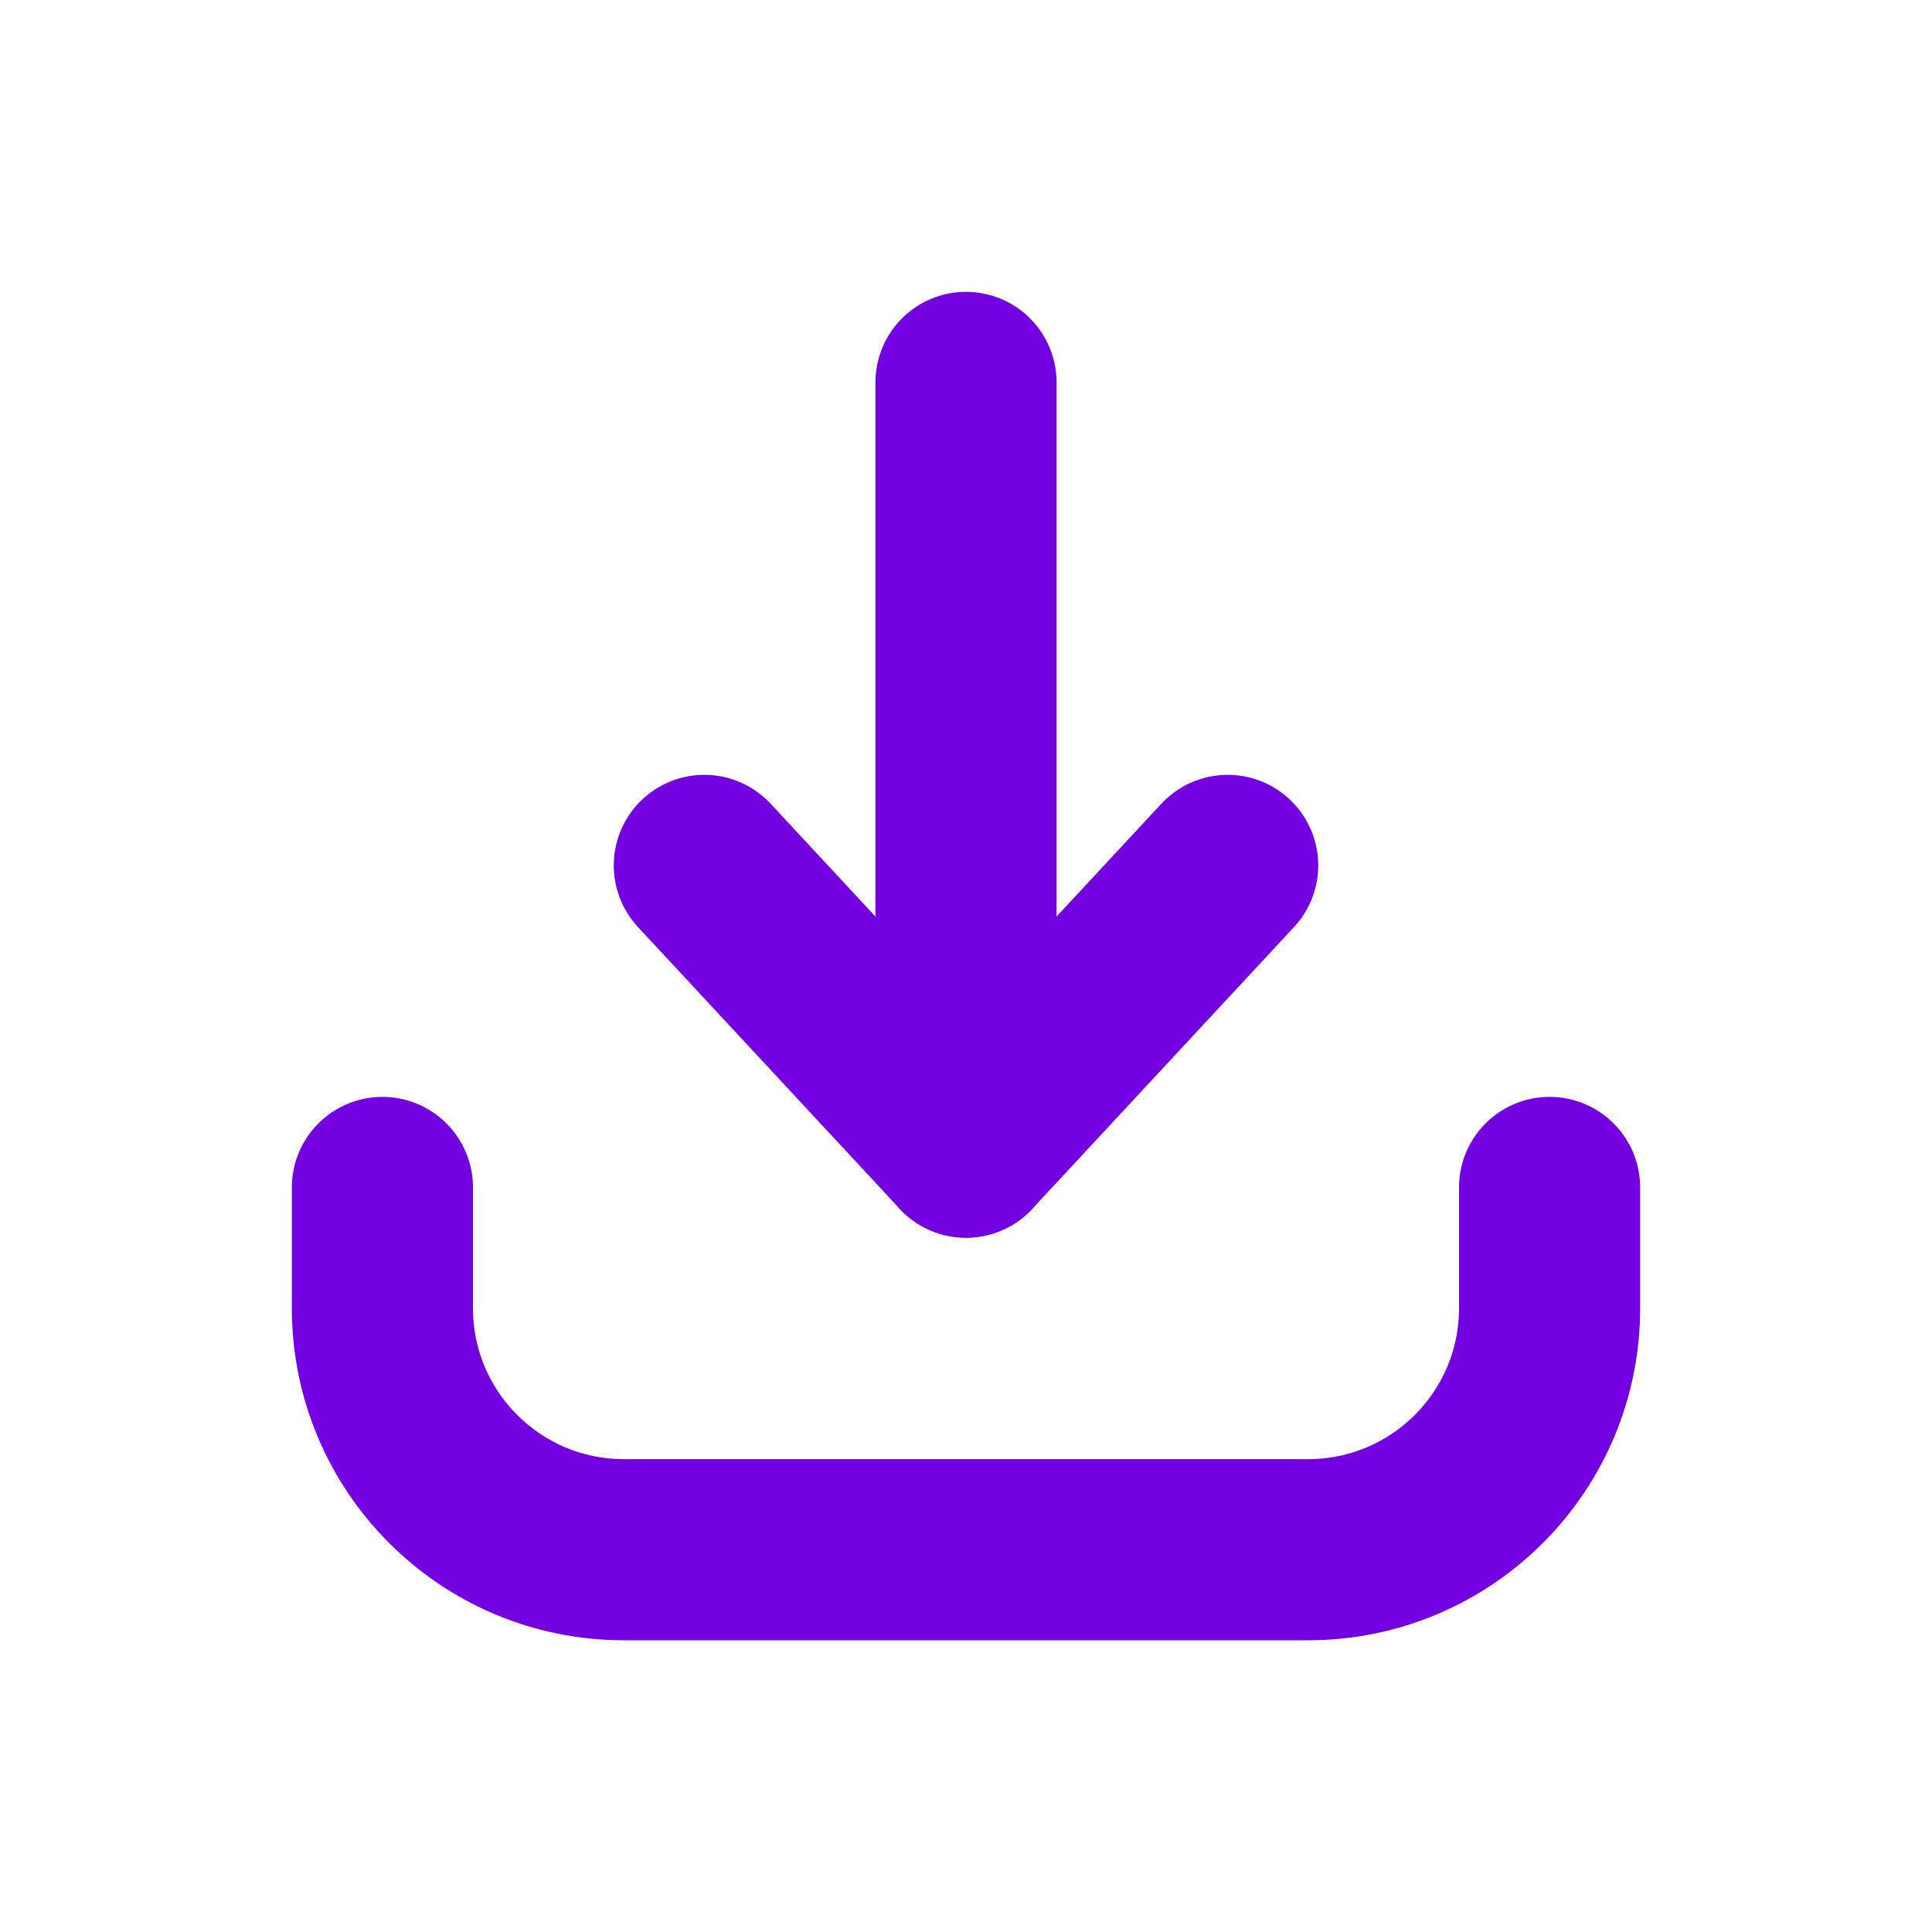 <svg width="16" height="16" viewBox="0 0 16 16" fill="none" xmlns="http://www.w3.org/2000/svg">
<path d="M3.167 9.834V10.834C3.167 11.938 4.062 12.834 5.167 12.834H10.833C11.938 12.834 12.833 11.938 12.833 10.834V9.834" stroke="#7200E0" stroke-width="1.5" stroke-linecap="round" stroke-linejoin="round"/>
<path d="M8 9.5V3.167" stroke="#7200E0" stroke-width="1.5" stroke-linecap="round" stroke-linejoin="round"/>
<path d="M5.833 7.167L8 9.5L10.167 7.167" stroke="#7200E0" stroke-width="1.5" stroke-linecap="round" stroke-linejoin="round"/>
</svg>
